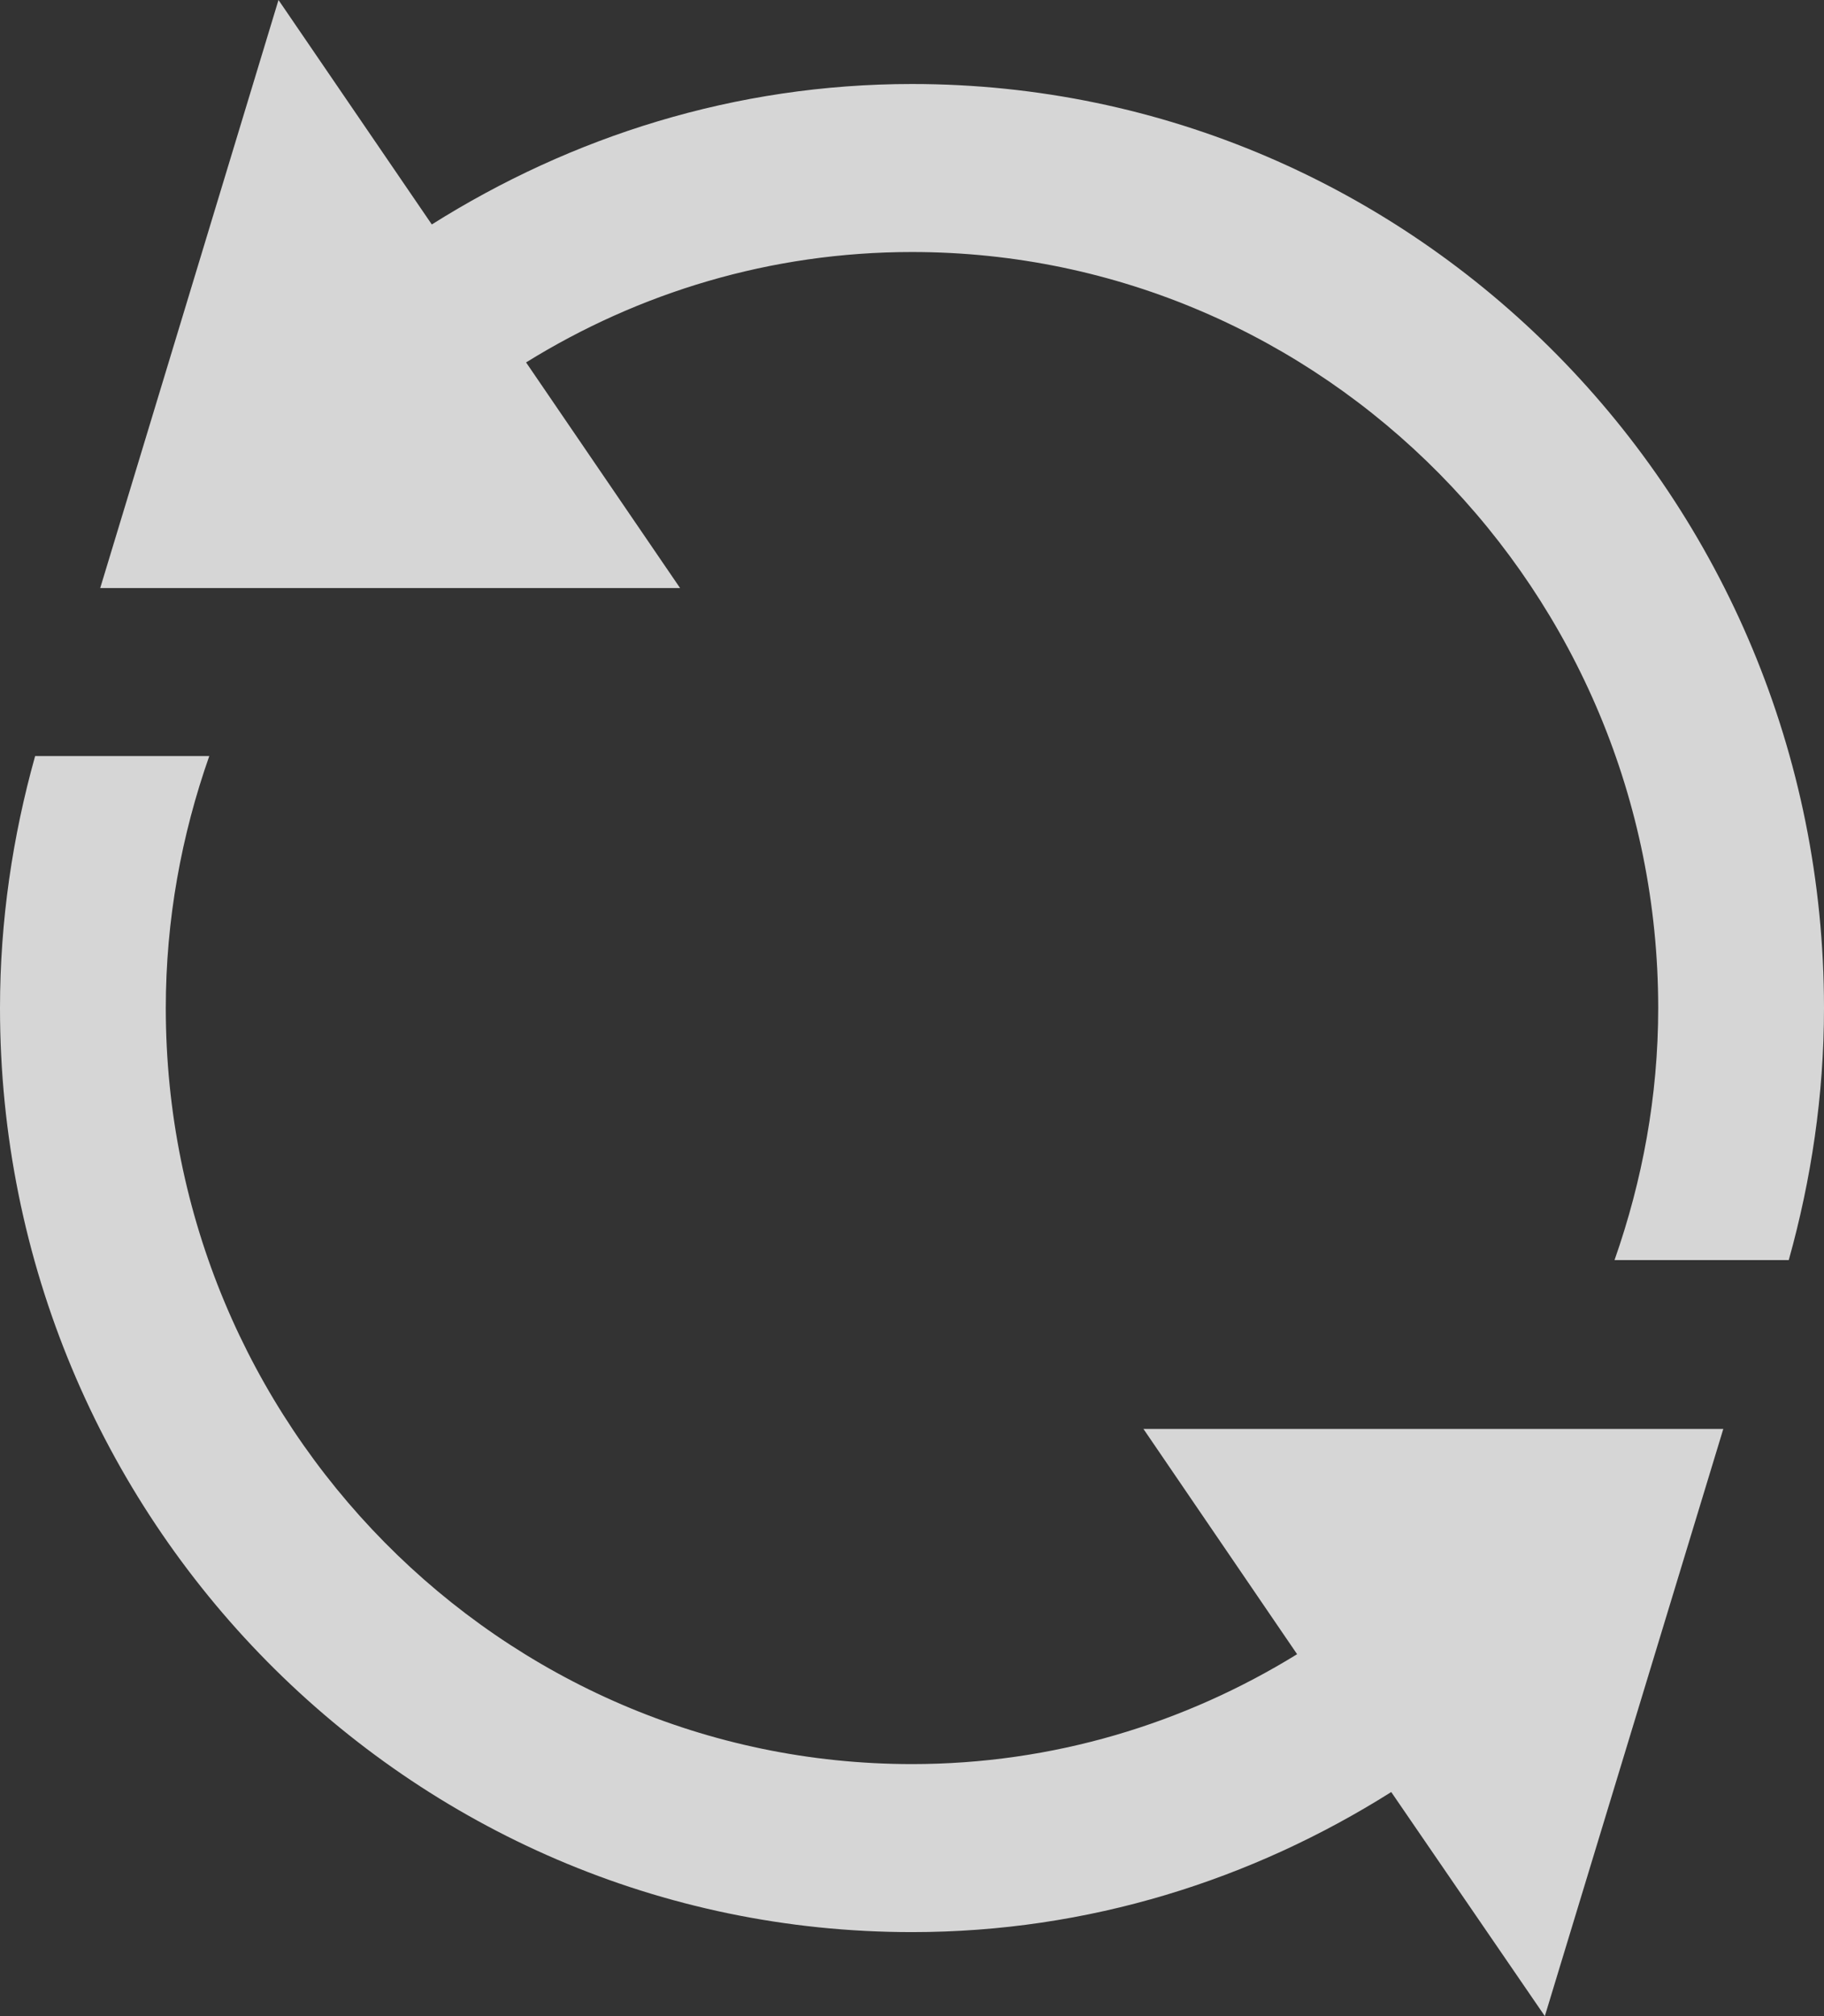 <svg xmlns="http://www.w3.org/2000/svg" width="19" height="21" viewBox="0 0 19 21">
    <rect x="0" y="0" width="19" height="21" fill="#333333" stroke="none"/>
    <path fill="#FFF" fill-opacity=".8" fill-rule="evenodd" d="M13.512 17.23c-1.171.722-2.542 1.145-4.012 1.145-4.285 0-7.773-3.533-7.773-7.875 0-.922.164-1.803.453-2.625H.366C.132 8.711 0 9.588 0 10.5c0 5.316 4.253 9.625 9.5 9.625 1.836 0 3.54-.543 4.992-1.459l1.6 2.334 1.859-6.116h-6.04l1.601 2.347zM19 10.5c0 .912-.134 1.79-.367 2.625h-1.815c.289-.823.455-1.704.455-2.625 0-4.342-3.488-7.875-7.773-7.875-1.474 0-2.847.423-4.02 1.15l1.604 2.35h-6.04L2.901 0l1.597 2.338C5.954 1.421 7.659.875 9.5.875c5.246 0 9.5 4.308 9.5 9.625z"/>
</svg>
